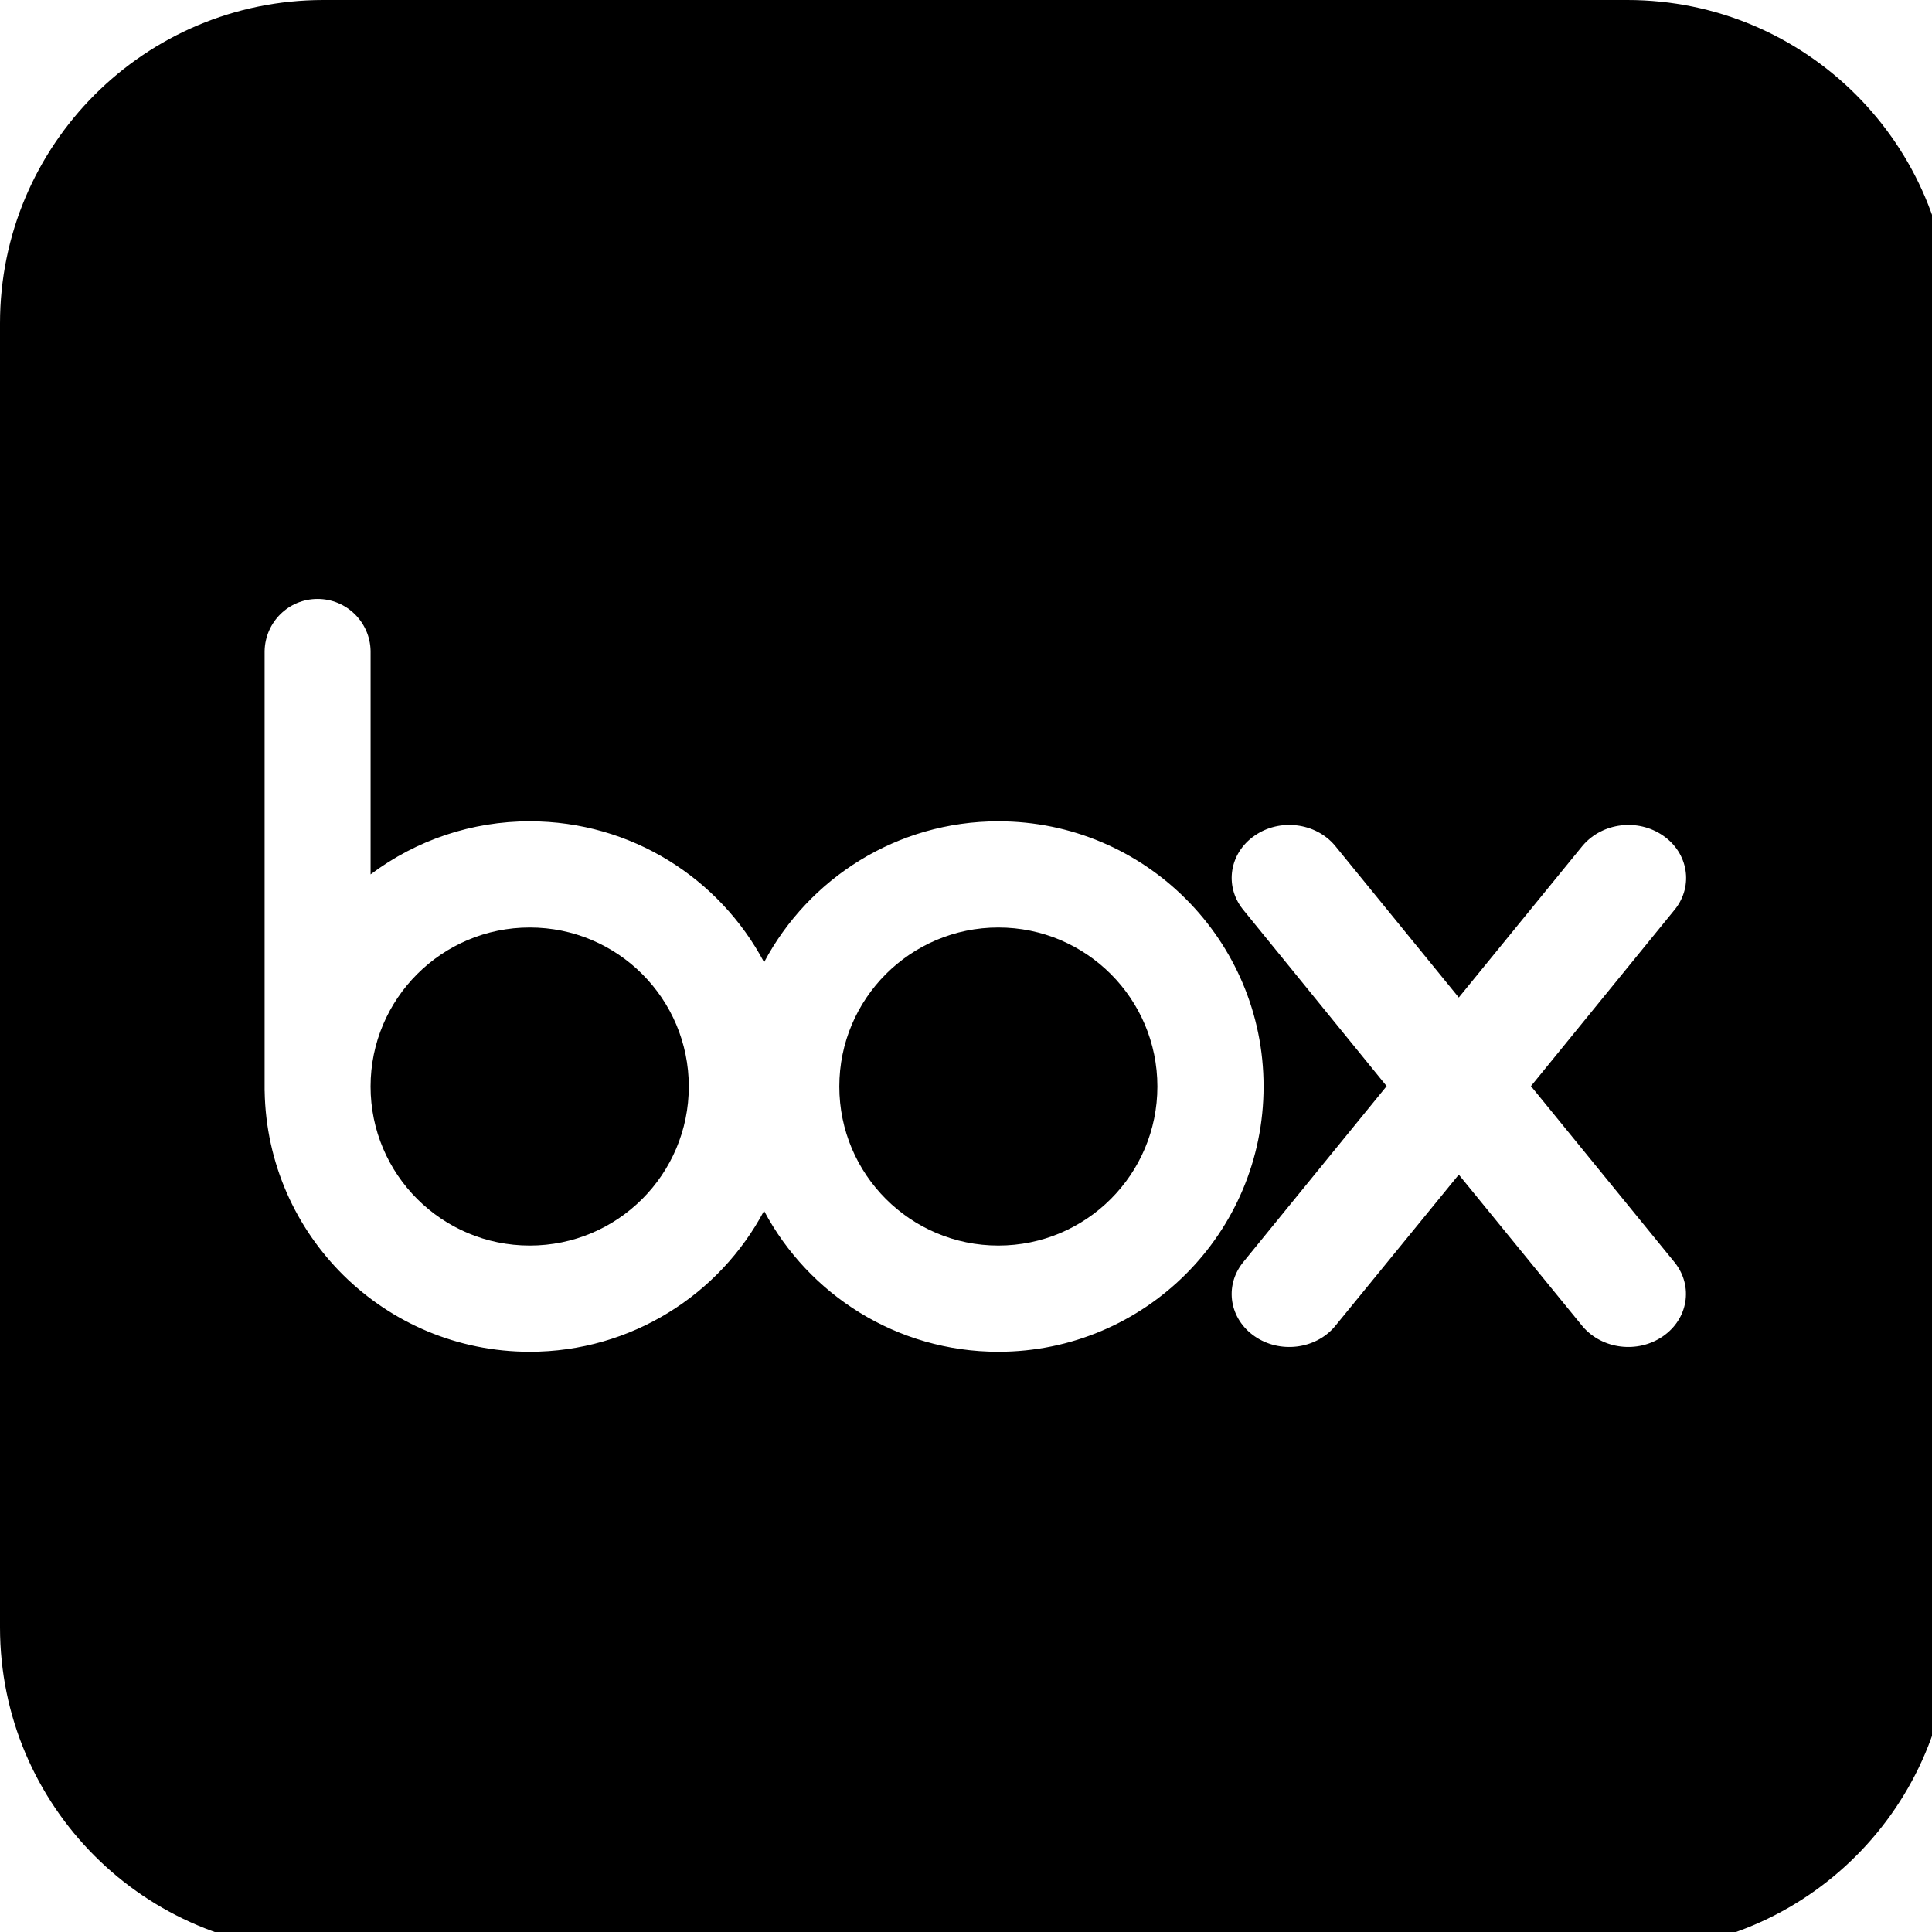 <?xml version="1.0" encoding="utf-8"?>
<!-- Generator: Adobe Illustrator 15.0.0, SVG Export Plug-In . SVG Version: 6.00 Build 0)  -->
<!DOCTYPE svg PUBLIC "-//W3C//DTD SVG 1.1//EN" "http://www.w3.org/Graphics/SVG/1.1/DTD/svg11.dtd">
<svg version="1.1" id="_x32_" xmlns="http://www.w3.org/2000/svg" xmlns:xlink="http://www.w3.org/1999/xlink" x="0px" y="0px"
	 width="90.71px" height="90.71px" viewBox="0 0 90.71 90.71" enable-background="new 0 0 90.71 90.71" xml:space="preserve">
<g>
	<path d="M24.873,43.547c-4.125,0-7.474,3.342-7.474,7.466c0,4.126,3.349,7.468,7.474,7.468c4.125,0,7.467-3.343,7.467-7.469
		C32.339,46.889,28.998,43.547,24.873,43.547z"/>
	<circle cx="46.874" cy="51.014" r="7.467"/>
	<path d="M76.405,0H15.183C6.797,0,0,6.797,0,15.183v61.222c0,8.387,6.797,15.183,15.183,15.183h61.222
		c8.387,0,15.183-6.796,15.183-15.183V15.183C91.587,6.797,84.792,0,76.405,0z M46.874,63.467c-4.765,0-8.911-2.684-11-6.615
		c-2.088,3.932-6.233,6.615-11.001,6.615c-6.81,0-12.337-5.464-12.447-12.248h-0.002V30.562c0.031-1.355,1.125-2.441,2.486-2.441
		c1.357-0.002,2.465,1.084,2.49,2.441v10.492c2.155-1.621,4.778-2.495,7.474-2.492c4.769,0,8.913,2.681,11.001,6.616
		c2.088-3.935,6.235-6.616,11-6.616c6.876,0,12.452,5.574,12.452,12.451C59.326,57.892,53.75,63.467,46.874,63.467z M78.648,59.298
		L78.648,59.298c0.858,1.101,0.611,2.627-0.571,3.444c-1.186,0.818-2.846,0.61-3.763-0.456l-5.822-7.135l-5.825,7.135
		c-0.906,1.066-2.578,1.274-3.759,0.456c-1.182-0.817-1.427-2.344-0.567-3.444h-0.001l6.765-8.303l-6.765-8.318h0.001
		c-0.859-1.096-0.614-2.629,0.567-3.443c1.181-0.821,2.853-0.61,3.759,0.455v-0.001l5.825,7.146l5.83-7.146v0.001
		c0.916-1.064,2.578-1.275,3.762-0.455c1.183,0.814,1.429,2.347,0.572,3.443l-6.776,8.318L78.648,59.298z"/>
</g>
</svg>

